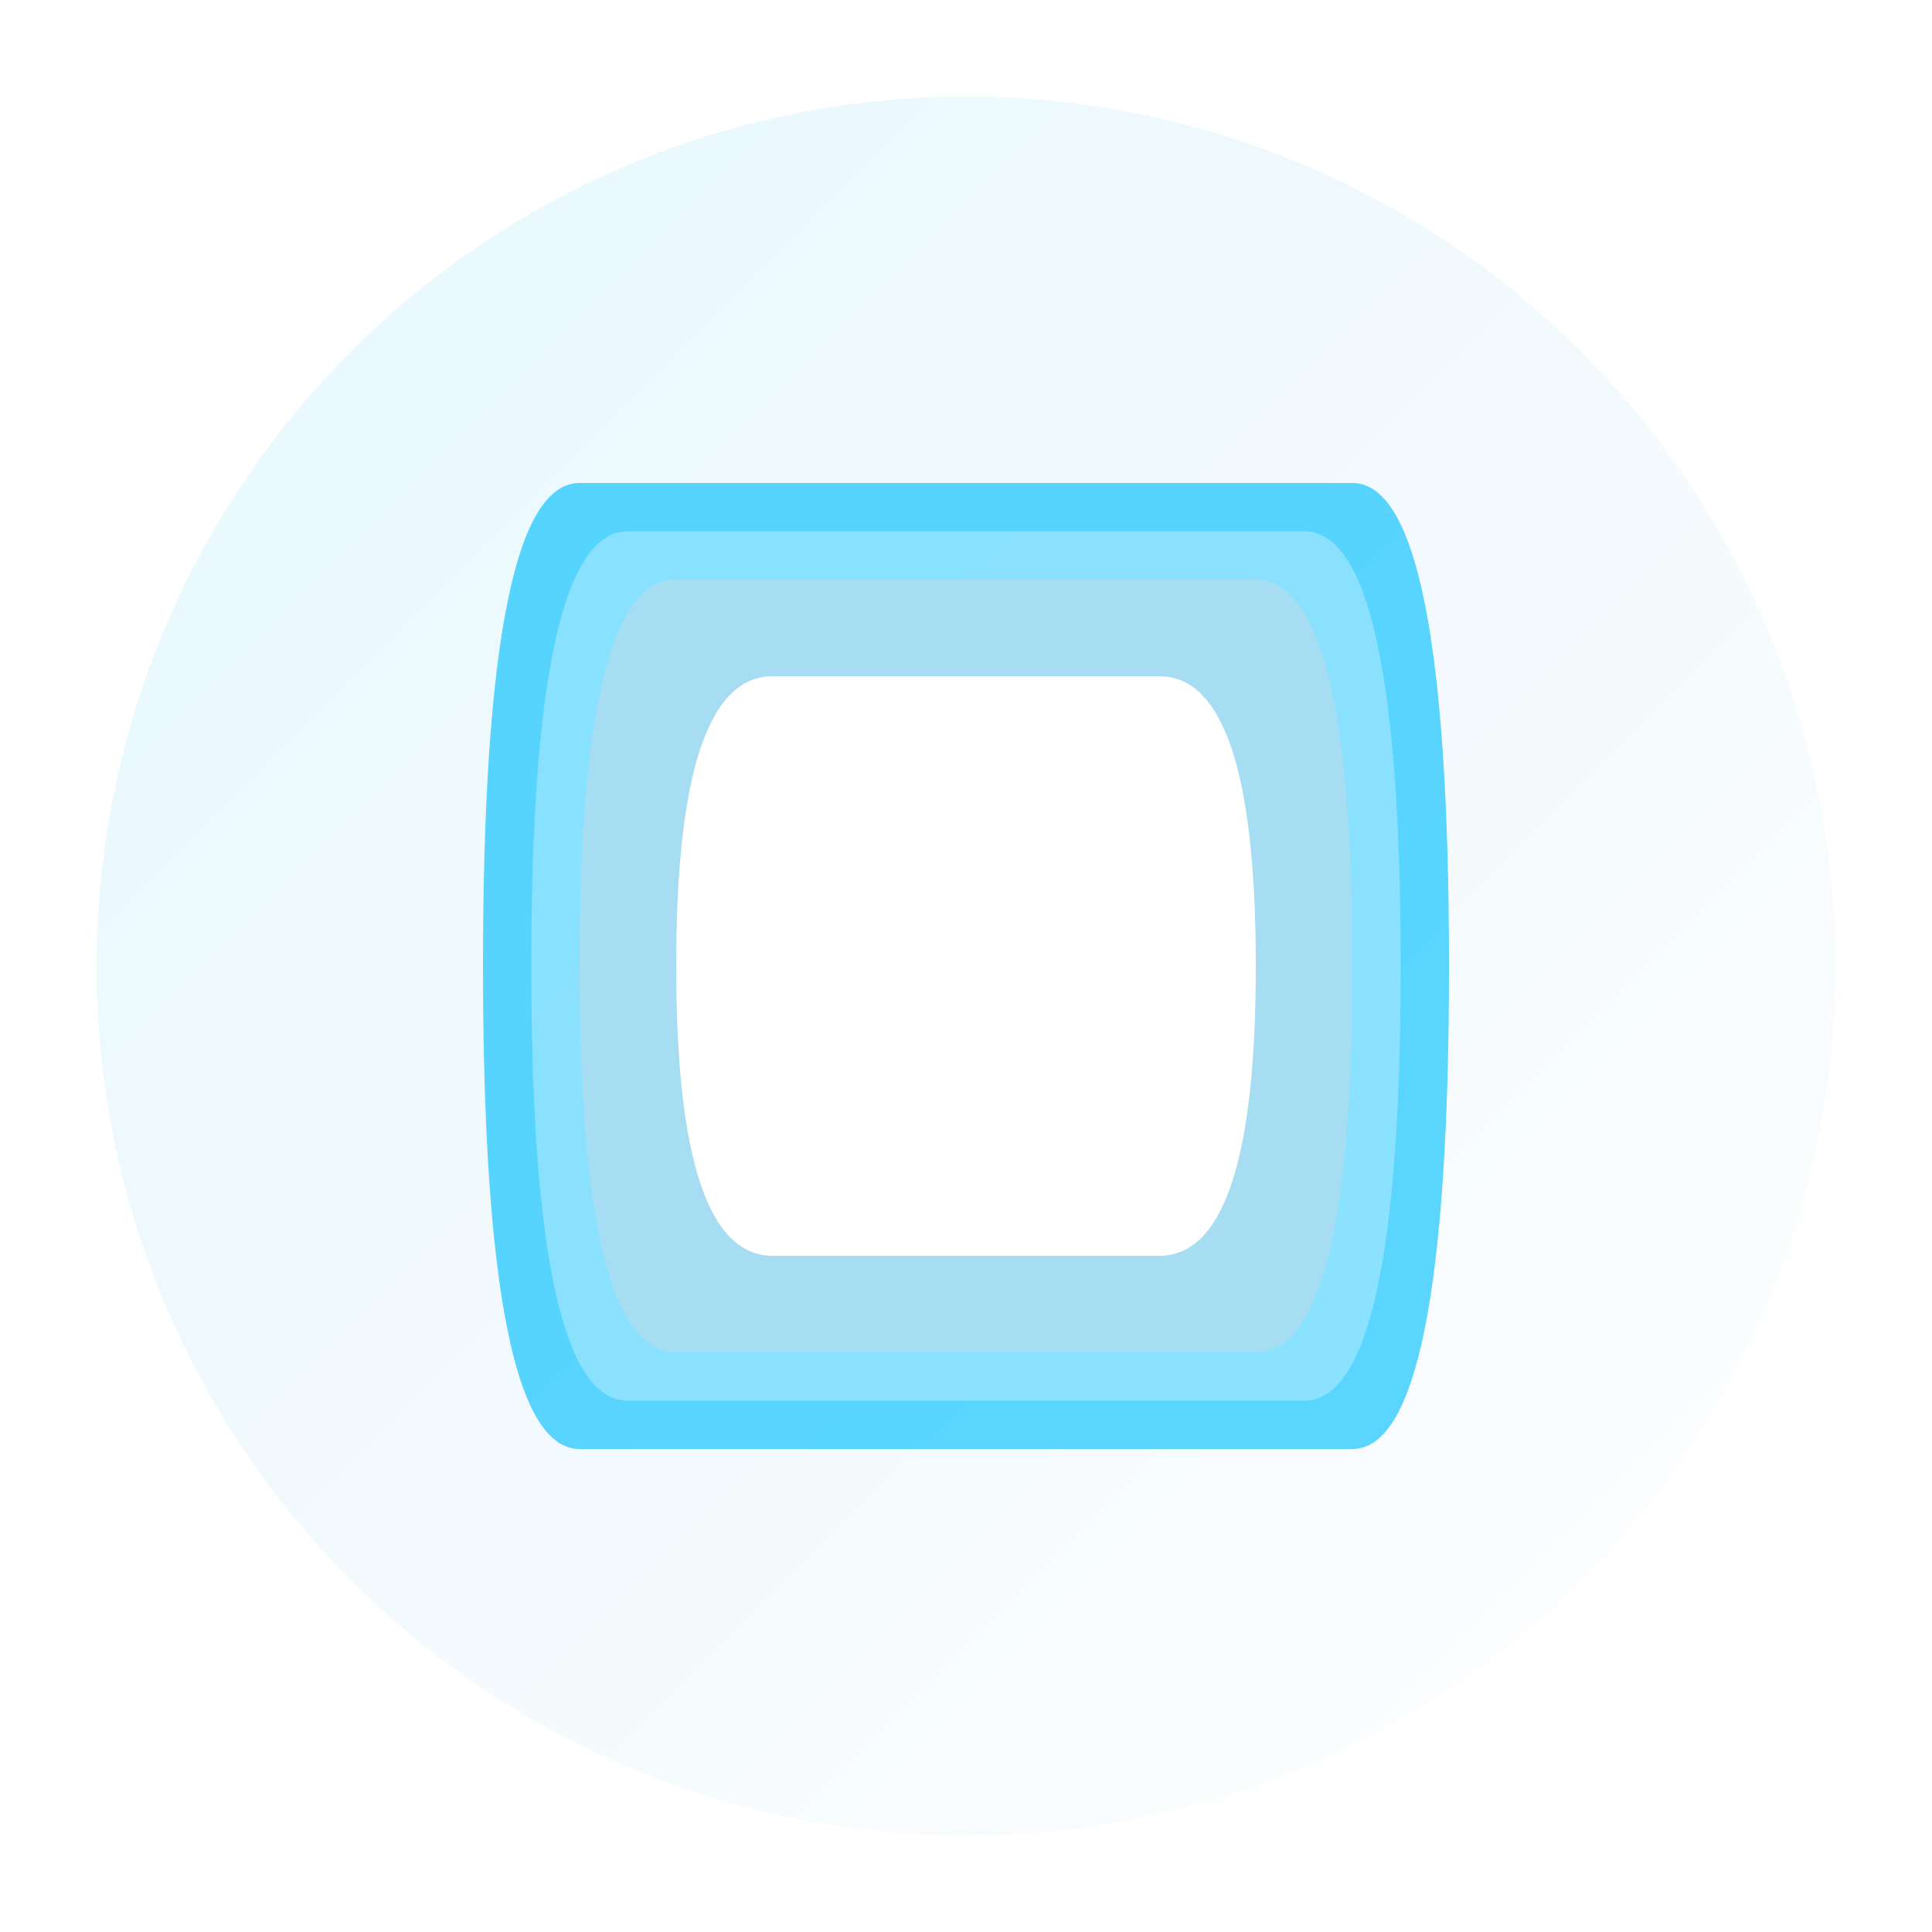 <svg width="200" height="200" viewBox="0 0 200 200" fill="none" xmlns="http://www.w3.org/2000/svg">
  <defs>
    <linearGradient id="logo-gradient" x1="0%" y1="0%" x2="100%" y2="100%">
      <stop offset="0%" style="stop-color:#00bfff;stop-opacity:1" />
      <stop offset="50%" style="stop-color:#87ceeb;stop-opacity:1" />
      <stop offset="100%" style="stop-color:#ffffff;stop-opacity:1" />
    </linearGradient>
    <filter id="glow">
      <feGaussianBlur stdDeviation="3" result="coloredBlur"/>
      <feMerge> 
        <feMergeNode in="coloredBlur"/>
        <feMergeNode in="SourceGraphic"/>
      </feMerge>
    </filter>
  </defs>
  
  <!-- Background Circle -->
  <circle cx="100" cy="100" r="90" fill="url(#logo-gradient)" opacity="0.1"/>
  
  <!-- 3D C Letter with Multiple Layers -->
  <!-- Outer C -->
  <path d="M 60 50 Q 50 50 50 100 Q 50 150 60 150 L 140 150 Q 150 150 150 100 Q 150 50 140 50 Z" 
        fill="#00bfff" opacity="0.8" filter="url(#glow)"/>
  
  <!-- Middle C -->
  <path d="M 70 60 Q 60 60 60 100 Q 60 140 70 140 L 130 140 Q 140 140 140 100 Q 140 60 130 60 Z" 
        fill="#87ceeb" opacity="0.9"/>
  
  <!-- Inner C -->
  <path d="M 80 70 Q 70 70 70 100 Q 70 130 80 130 L 120 130 Q 130 130 130 100 Q 130 70 120 70 Z" 
        fill="#ffffff" opacity="1"/>
  
  <!-- Highlight -->
  <path d="M 65 55 Q 55 55 55 100 Q 55 145 65 145 L 135 145 Q 145 145 145 100 Q 145 55 135 55 Z" 
        fill="#ffffff" opacity="0.3"/>
</svg>

